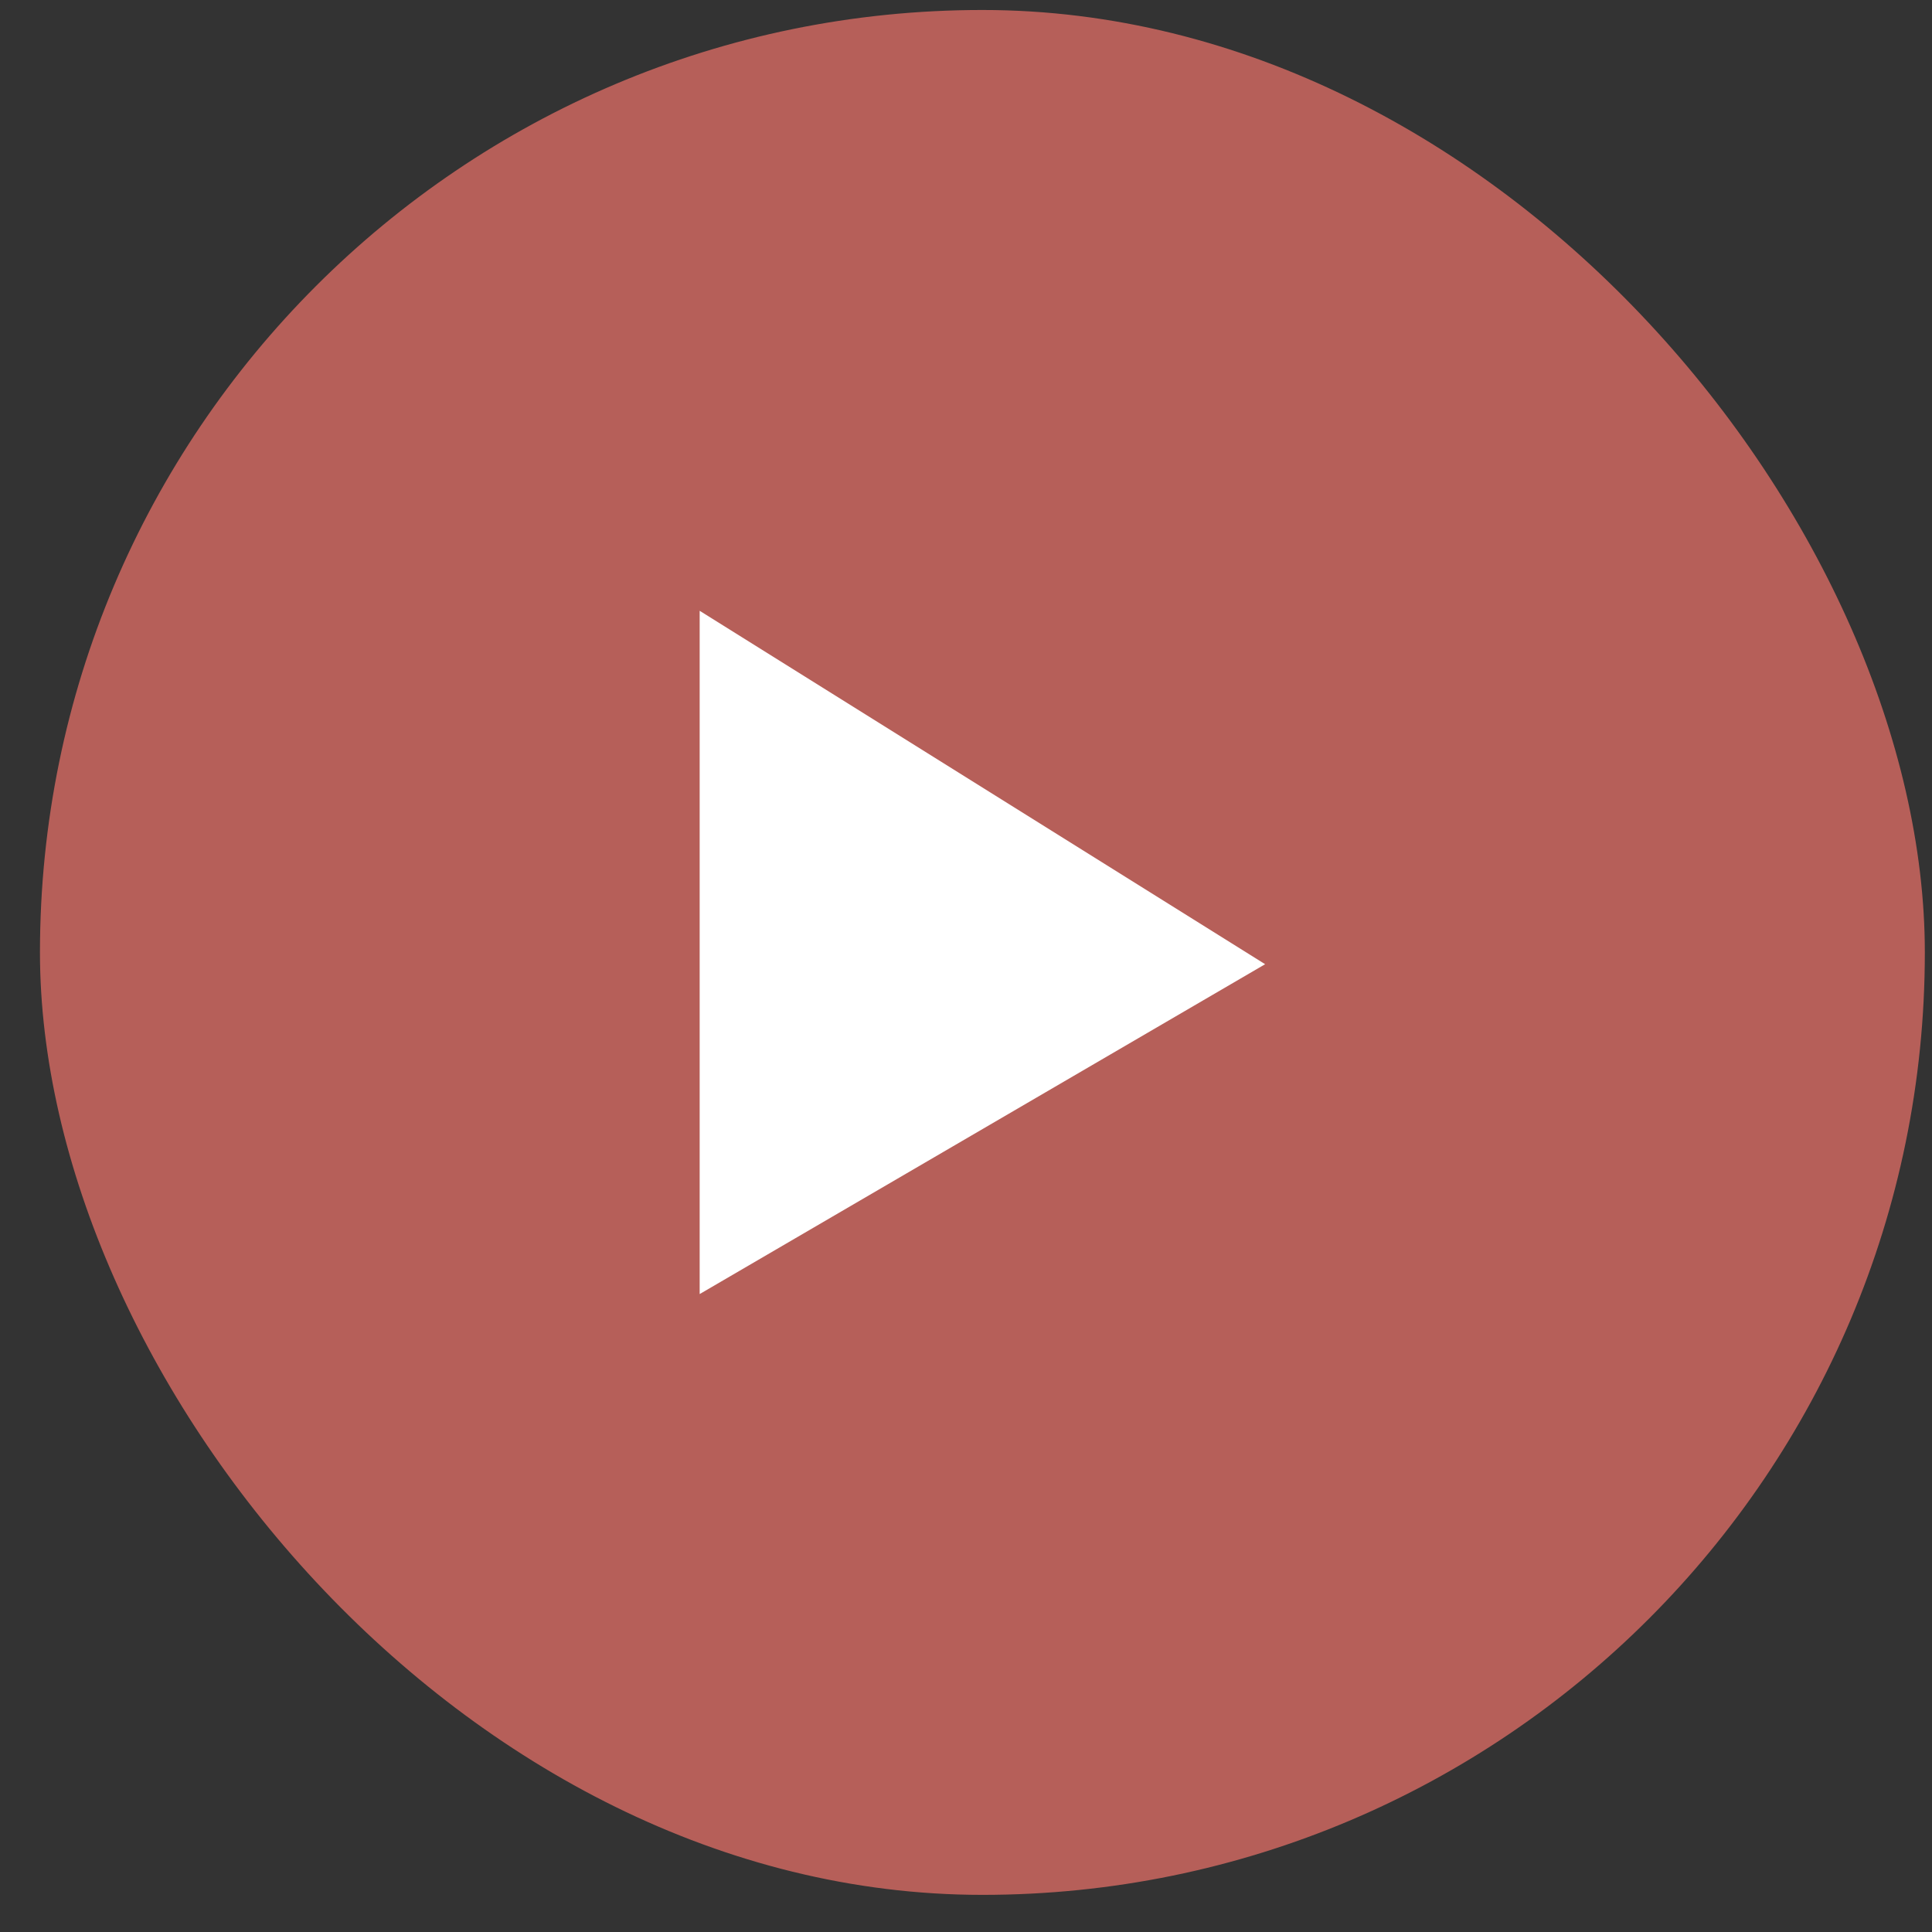 <svg width="41" height="41" viewBox="0 0 41 41" fill="none" xmlns="http://www.w3.org/2000/svg">
<rect x="0" y="0" width="41" height="41" fill="#333333" stroke="none"/>
<rect x="0.848" y="0.212" width="40" height="40" rx="20" fill="#B65F59"/>
<path d="M26.848 20.462L14.848 12.962V27.462L26.848 20.462Z" fill="white"/>
</svg>
